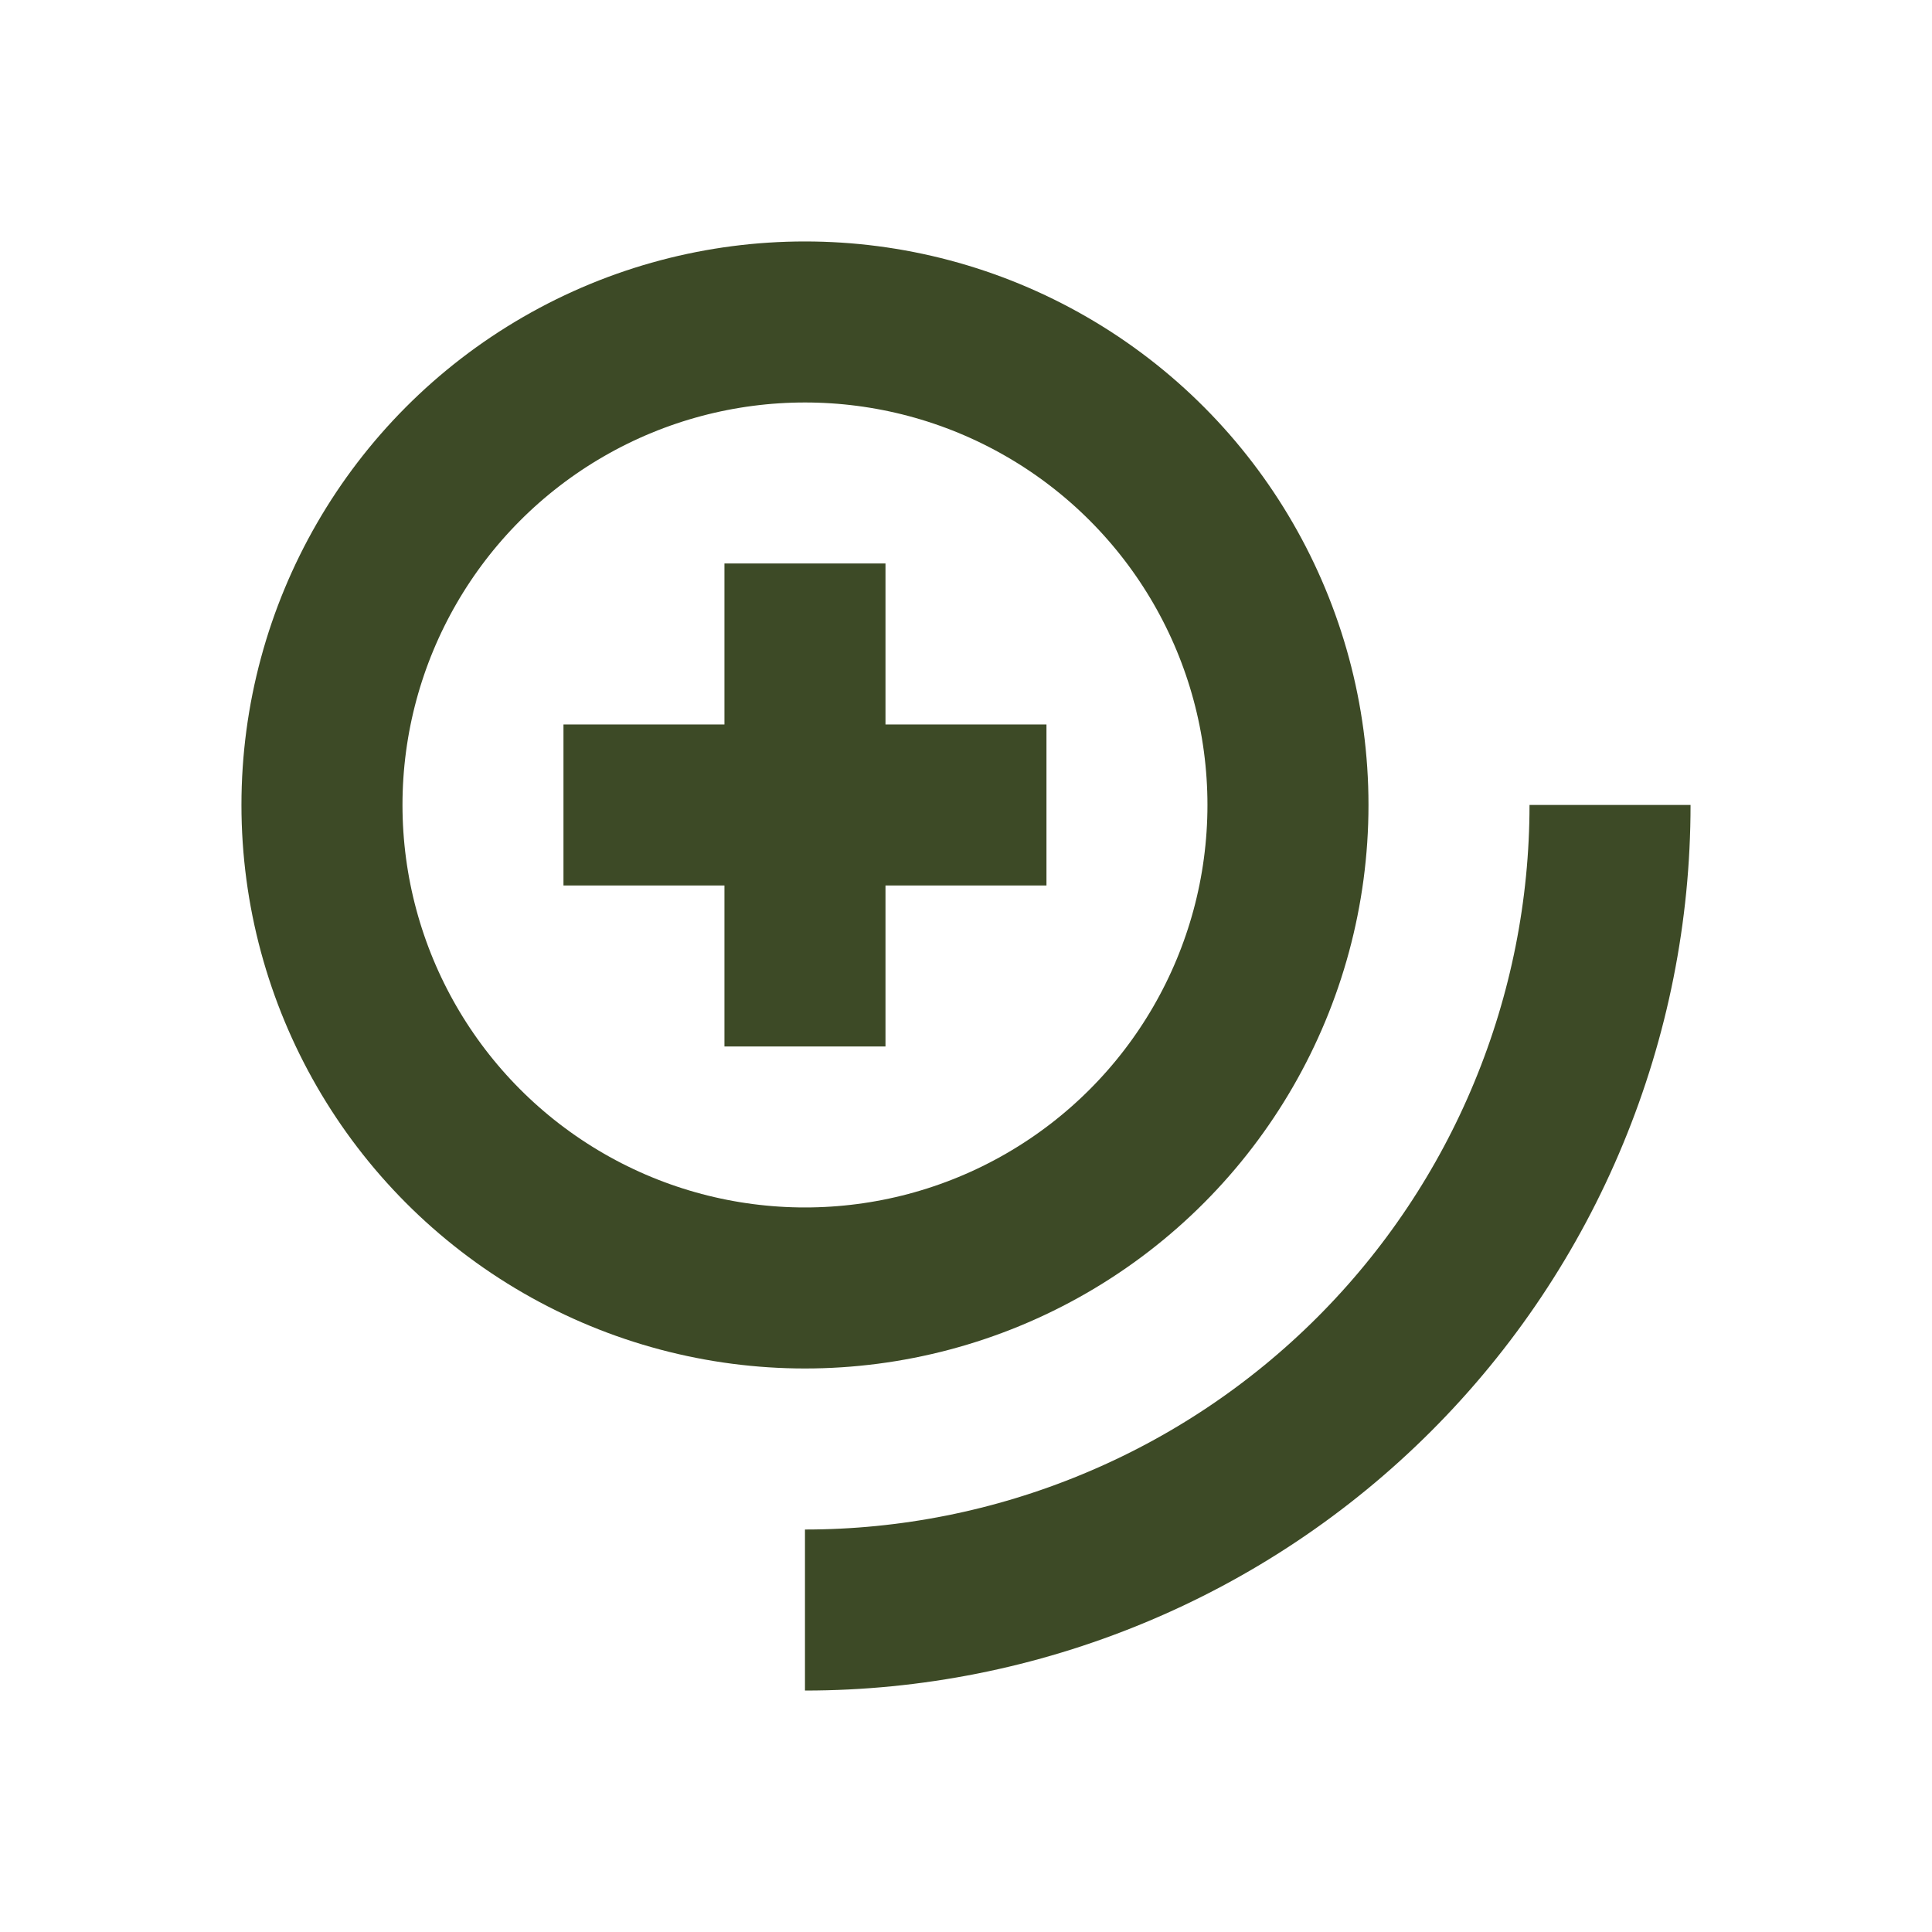 <svg width="20" height="20" viewBox="0 0 20 20" fill="none" xmlns="http://www.w3.org/2000/svg">
<circle cx="8.333" cy="8.333" r="5" stroke="#3D4A26" stroke-width="1.667" stroke-linejoin="round"/>
<path d="M16.667 8.333C16.667 9.428 16.451 10.511 16.032 11.522C15.614 12.533 15 13.452 14.226 14.226C13.452 15 12.533 15.614 11.522 16.032C10.511 16.451 9.428 16.667 8.333 16.667" stroke="#3D4A26" stroke-width="1.667" stroke-linejoin="round"/>
<path d="M8.333 5.833V10.833" stroke="#3D4A26" stroke-width="1.667" stroke-linejoin="round"/>
<path d="M10.833 8.333L5.833 8.333" stroke="#3D4A26" stroke-width="1.667" stroke-linejoin="round"/>
</svg>
